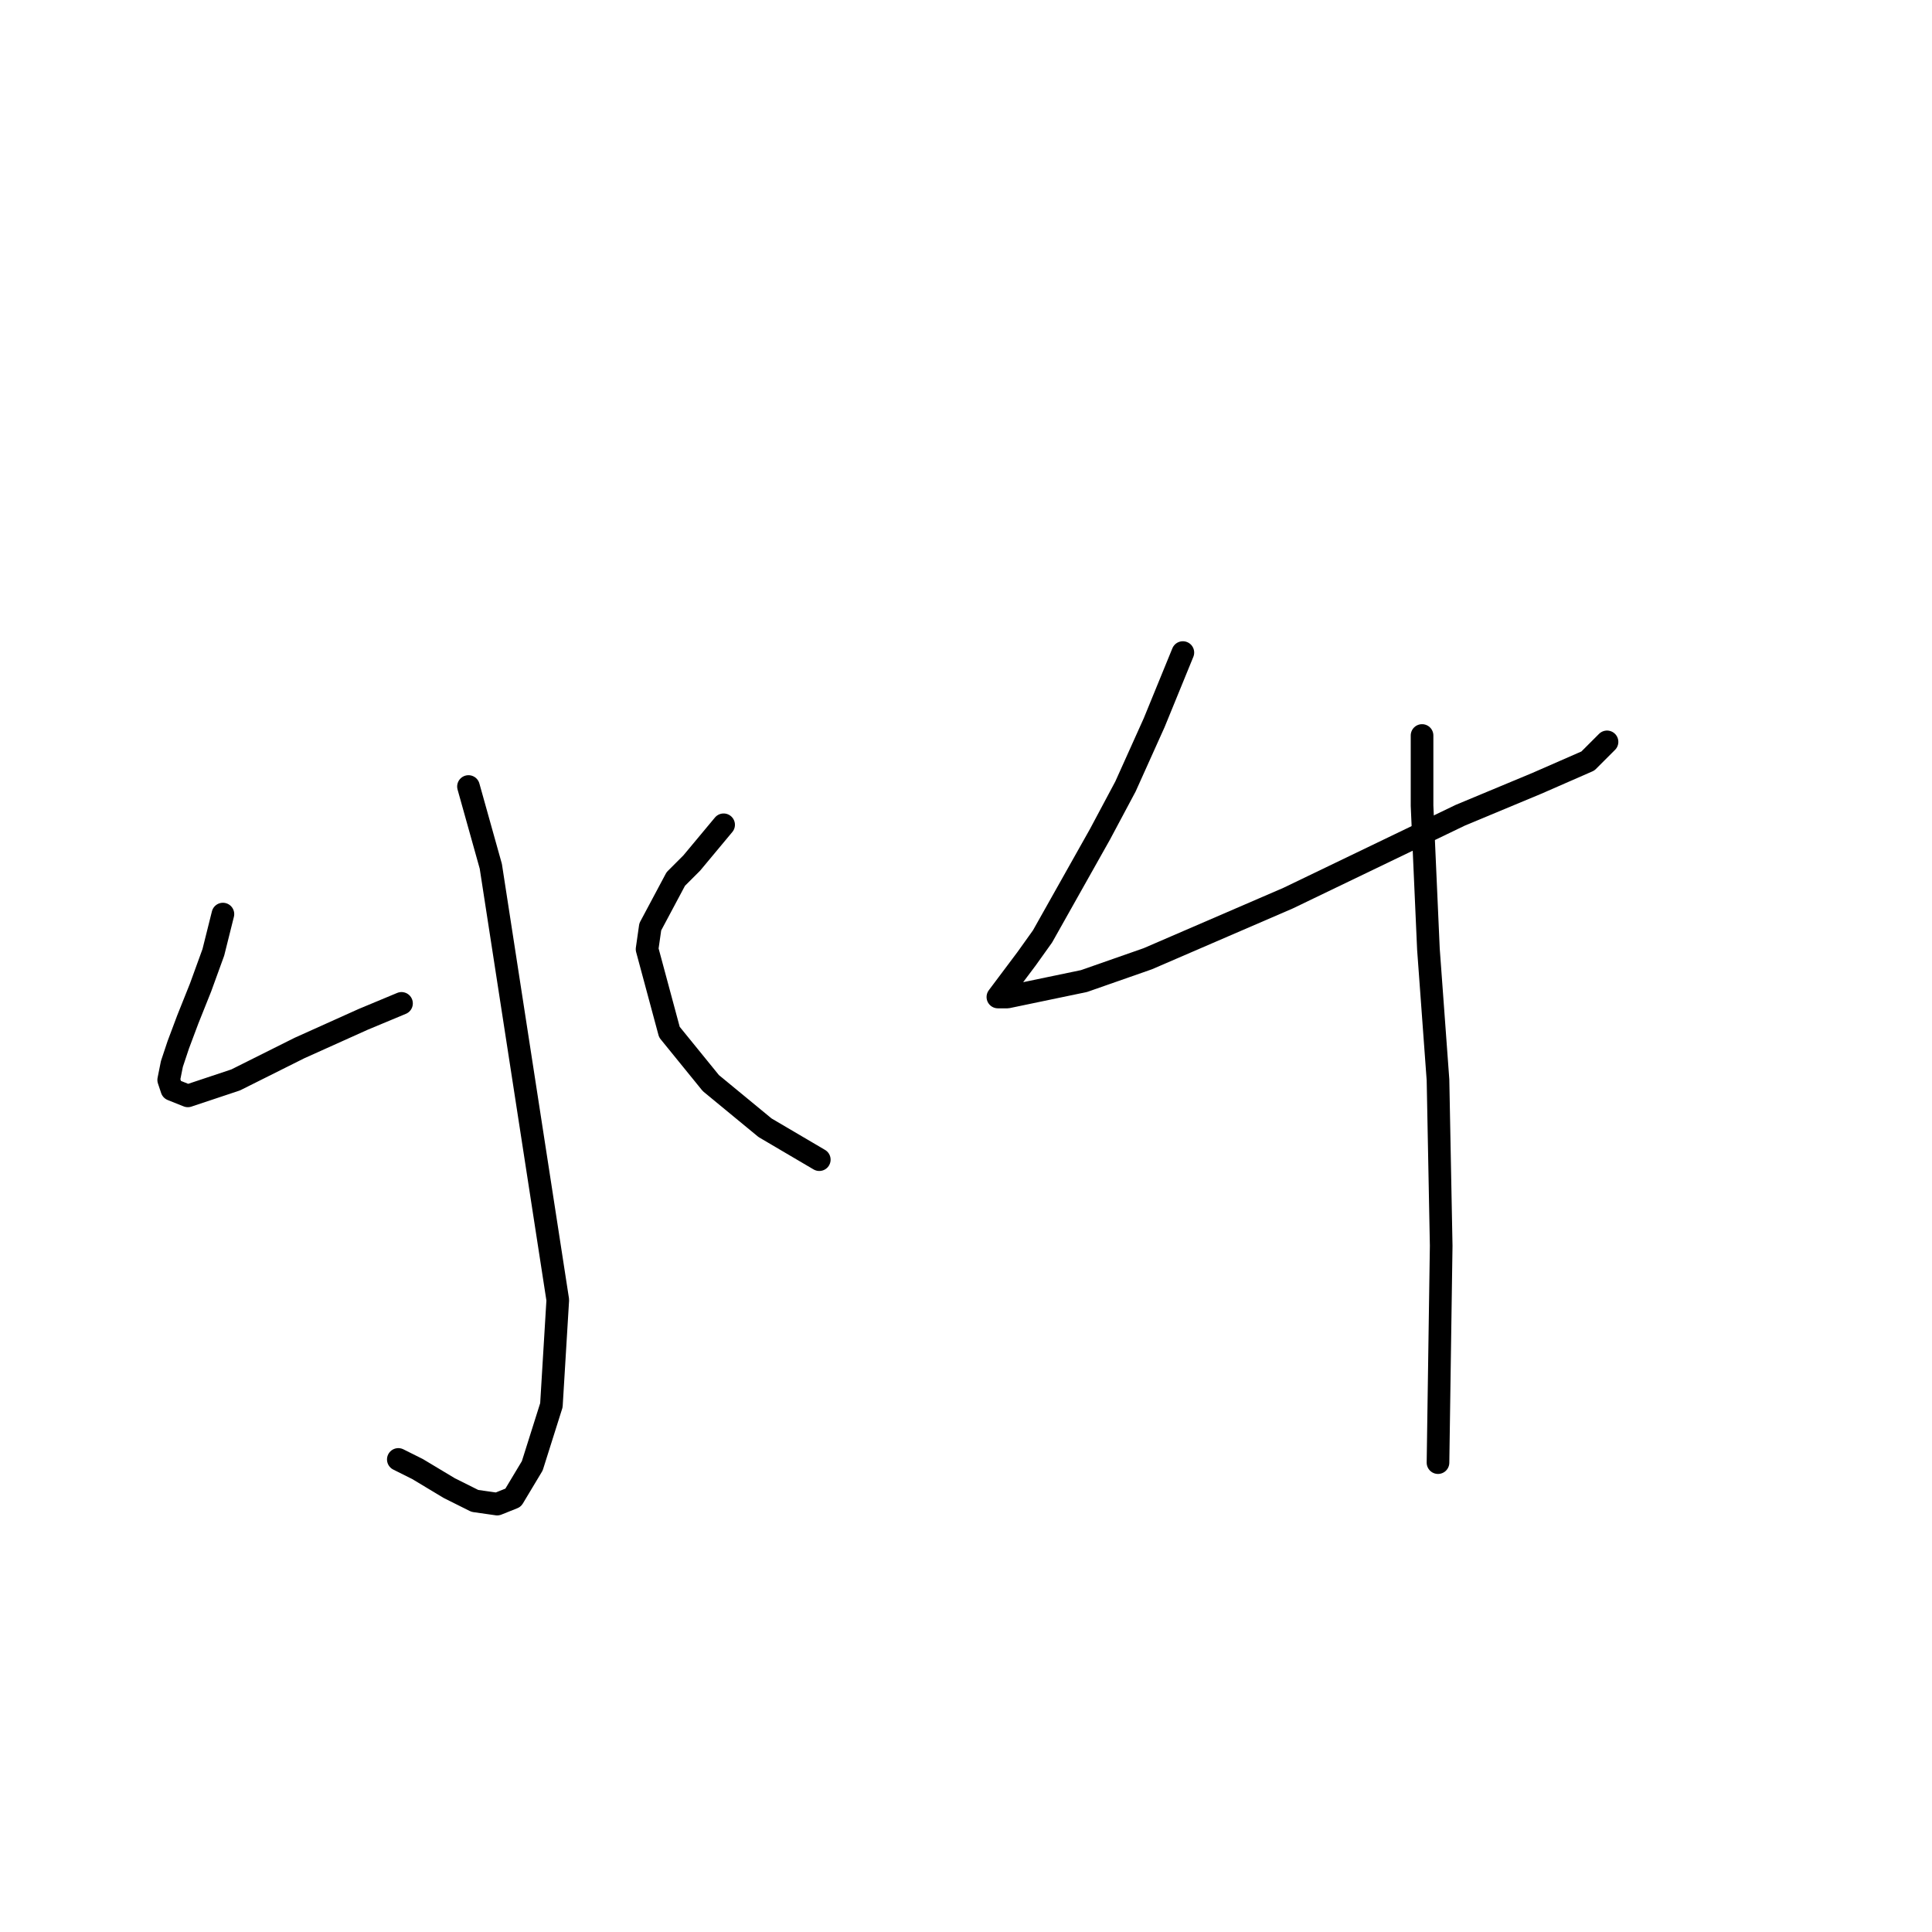 <?xml version="1.0" standalone="no"?>
    <svg width="256" height="256" xmlns="http://www.w3.org/2000/svg" version="1.1">
    <polyline stroke="black" stroke-width="3" stroke-linecap="round" fill="transparent" stroke-linejoin="round" points="62.076 104.218 65.034 114.783 73.908 172.254 73.063 186.2 70.528 194.229 67.992 198.455 65.879 199.3 62.921 198.877 59.54 197.187 55.315 194.651 52.779 193.384 52.779 193.384 " />
        <polyline stroke="black" stroke-width="3" stroke-linecap="round" fill="transparent" stroke-linejoin="round" points="29.537 121.121 28.269 126.192 26.579 130.841 24.889 135.067 23.621 138.447 22.776 140.983 22.353 143.096 22.776 144.364 24.889 145.209 31.227 143.096 39.679 138.87 48.131 135.067 53.202 132.954 53.202 132.954 " />
        <polyline stroke="black" stroke-width="3" stroke-linecap="round" fill="transparent" stroke-linejoin="round" points="95.883 109.289 93.77 111.825 91.657 114.36 89.544 116.473 86.163 122.812 85.741 125.77 88.699 136.757 94.192 143.518 101.376 149.435 108.56 153.661 108.56 153.661 " />
        <polyline stroke="black" stroke-width="3" stroke-linecap="round" fill="transparent" stroke-linejoin="round" points="156.735 86.469 152.932 95.766 149.129 104.218 145.748 110.557 138.141 124.08 136.028 127.038 133.493 130.418 132.225 132.109 133.493 132.109 143.635 129.996 152.087 127.038 170.68 119.009 193.5 108.021 203.642 103.795 210.403 100.837 212.939 98.302 212.939 98.302 " />
        <polyline stroke="black" stroke-width="3" stroke-linecap="round" fill="transparent" stroke-linejoin="round" points="188.429 97.457 188.429 106.754 189.274 125.77 190.542 143.096 190.965 165.07 190.542 193.806 190.542 193.806 " />
        </svg>